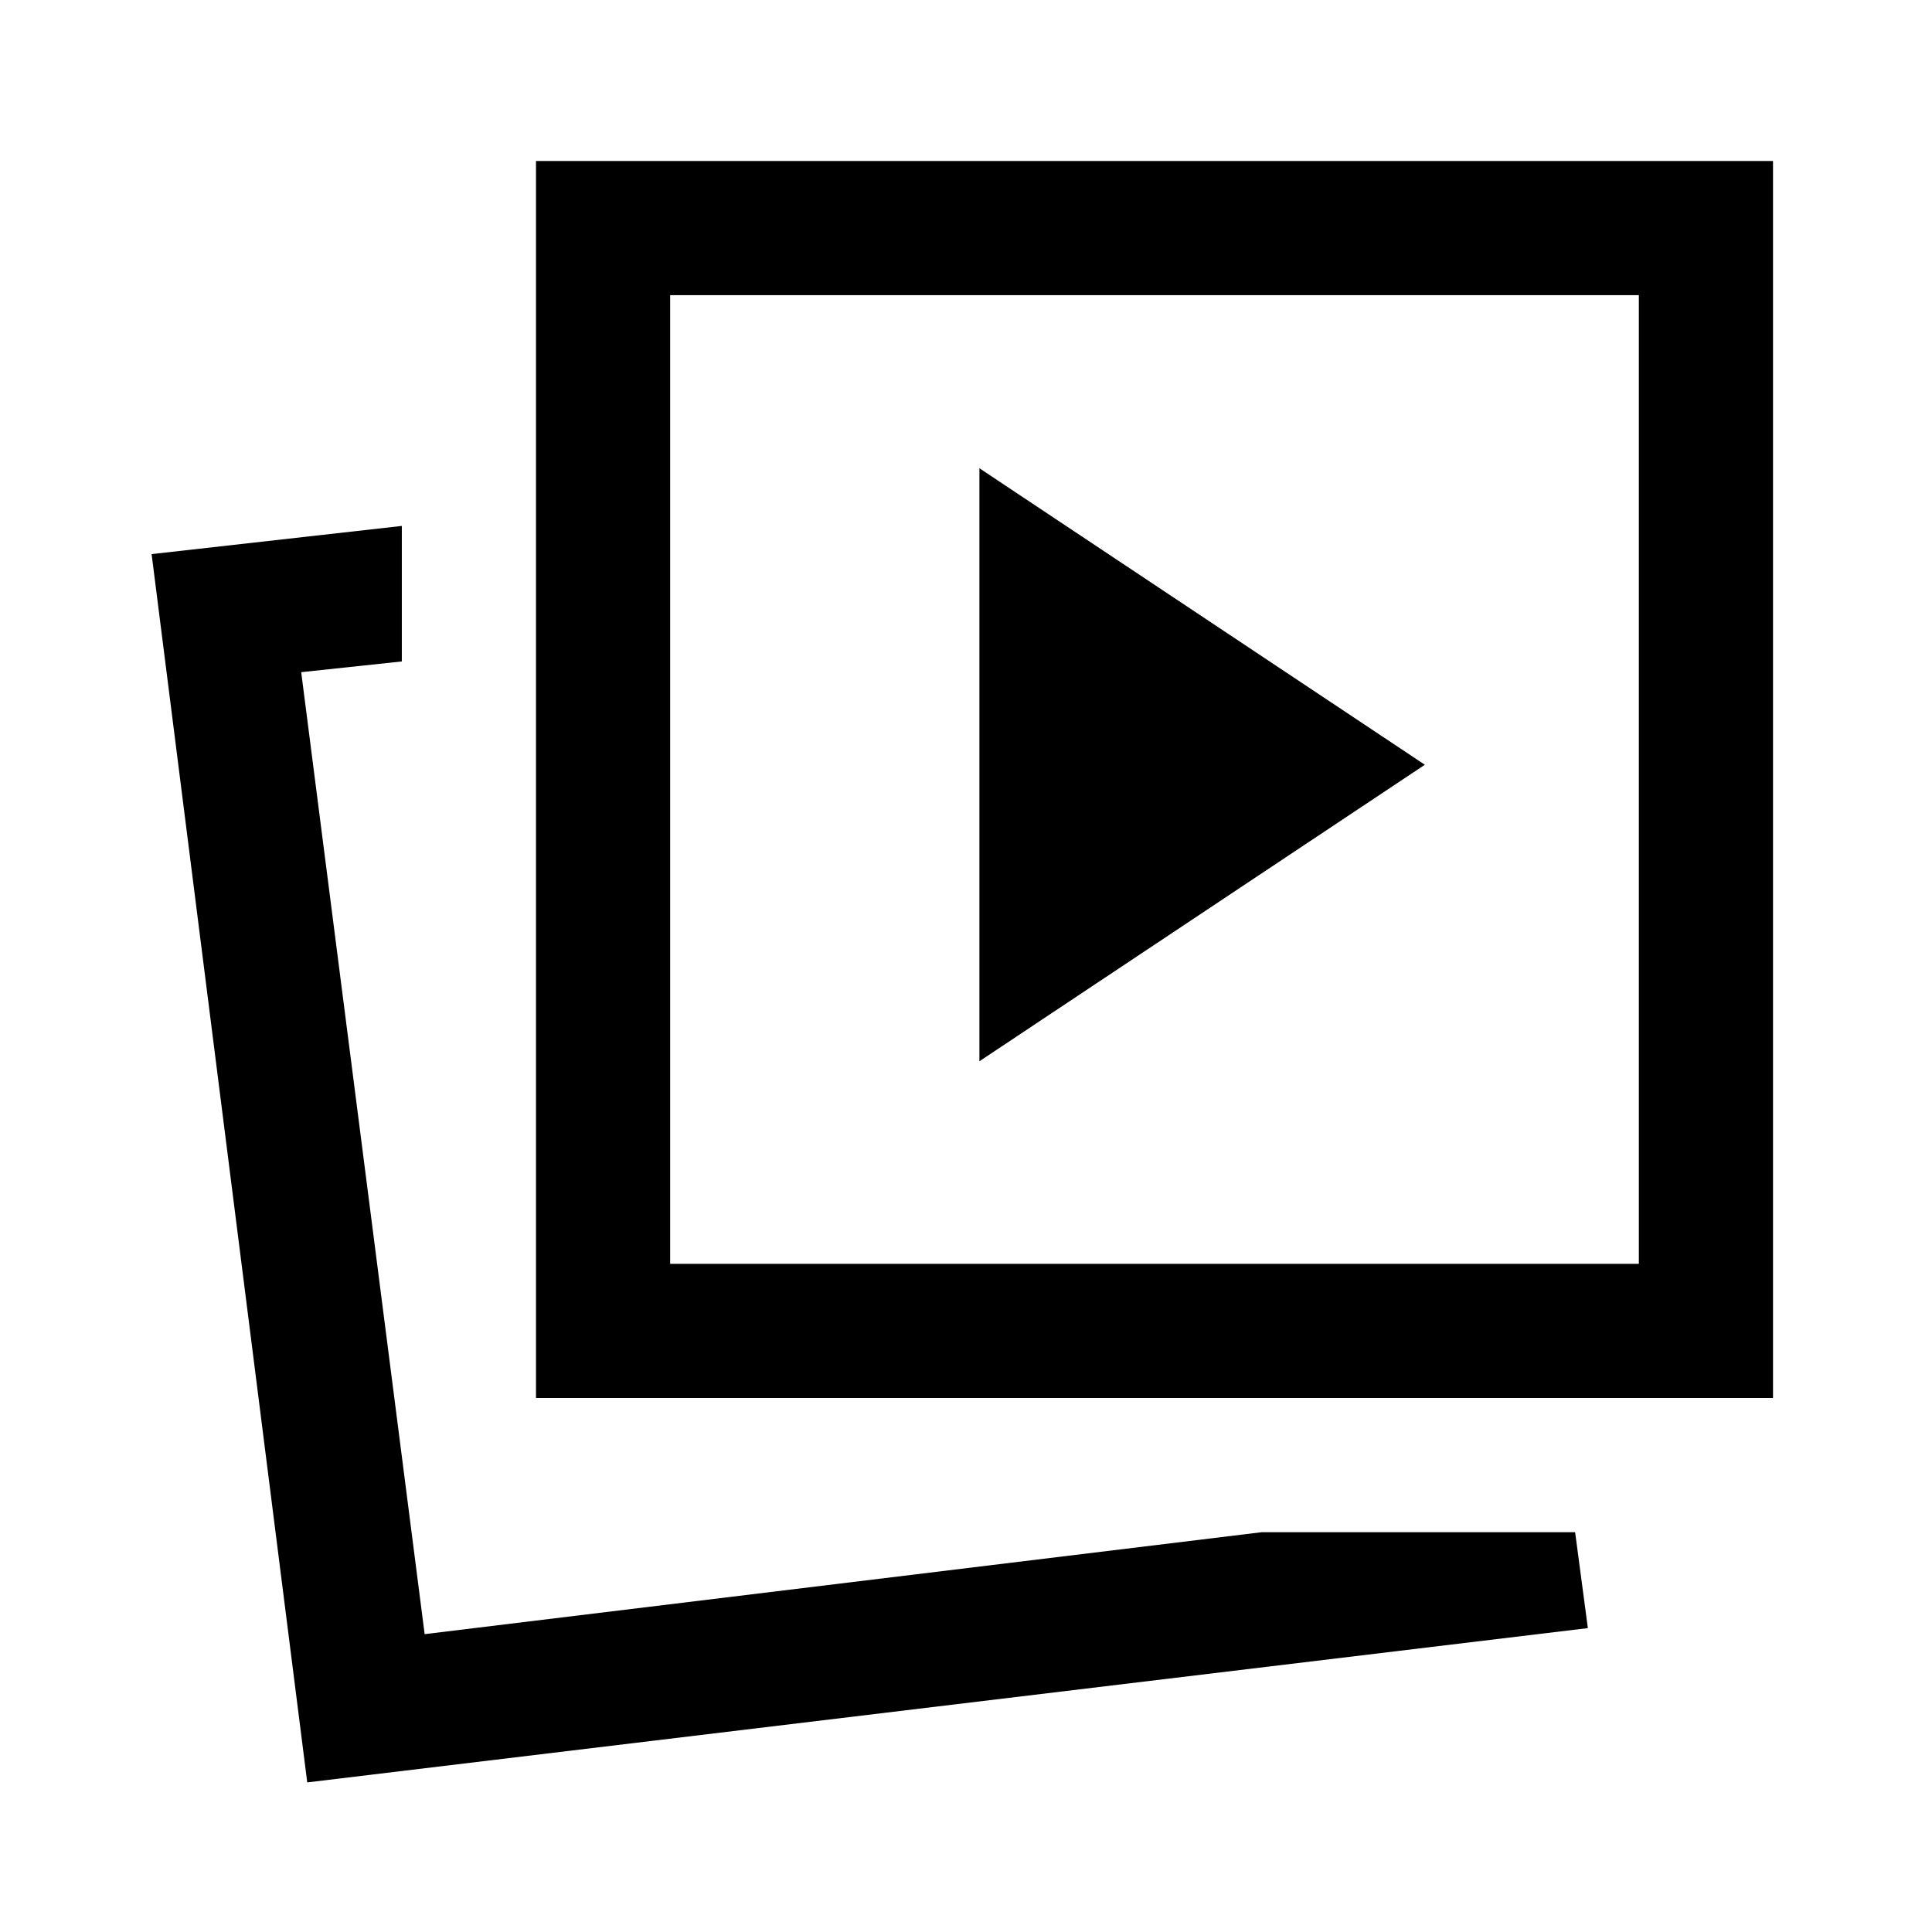 <svg xmlns="http://www.w3.org/2000/svg" height="40" viewBox="0 -960 960 960" width="40"><path d="M486.667-432.667 708-580 486.667-727.333v294.666Zm140.336 234h155.665L789.002-151 152.667-74.333 75.333-684.667l124.334-14v67.333l-50.001 5.333L211-148l416.003-50.667Zm-360.67-66.666V-880H881v614.667H266.333Zm66.666-66.666h481.335v-481.335H332.999v481.335ZM211-148Zm362.666-424.666Z"/></svg>